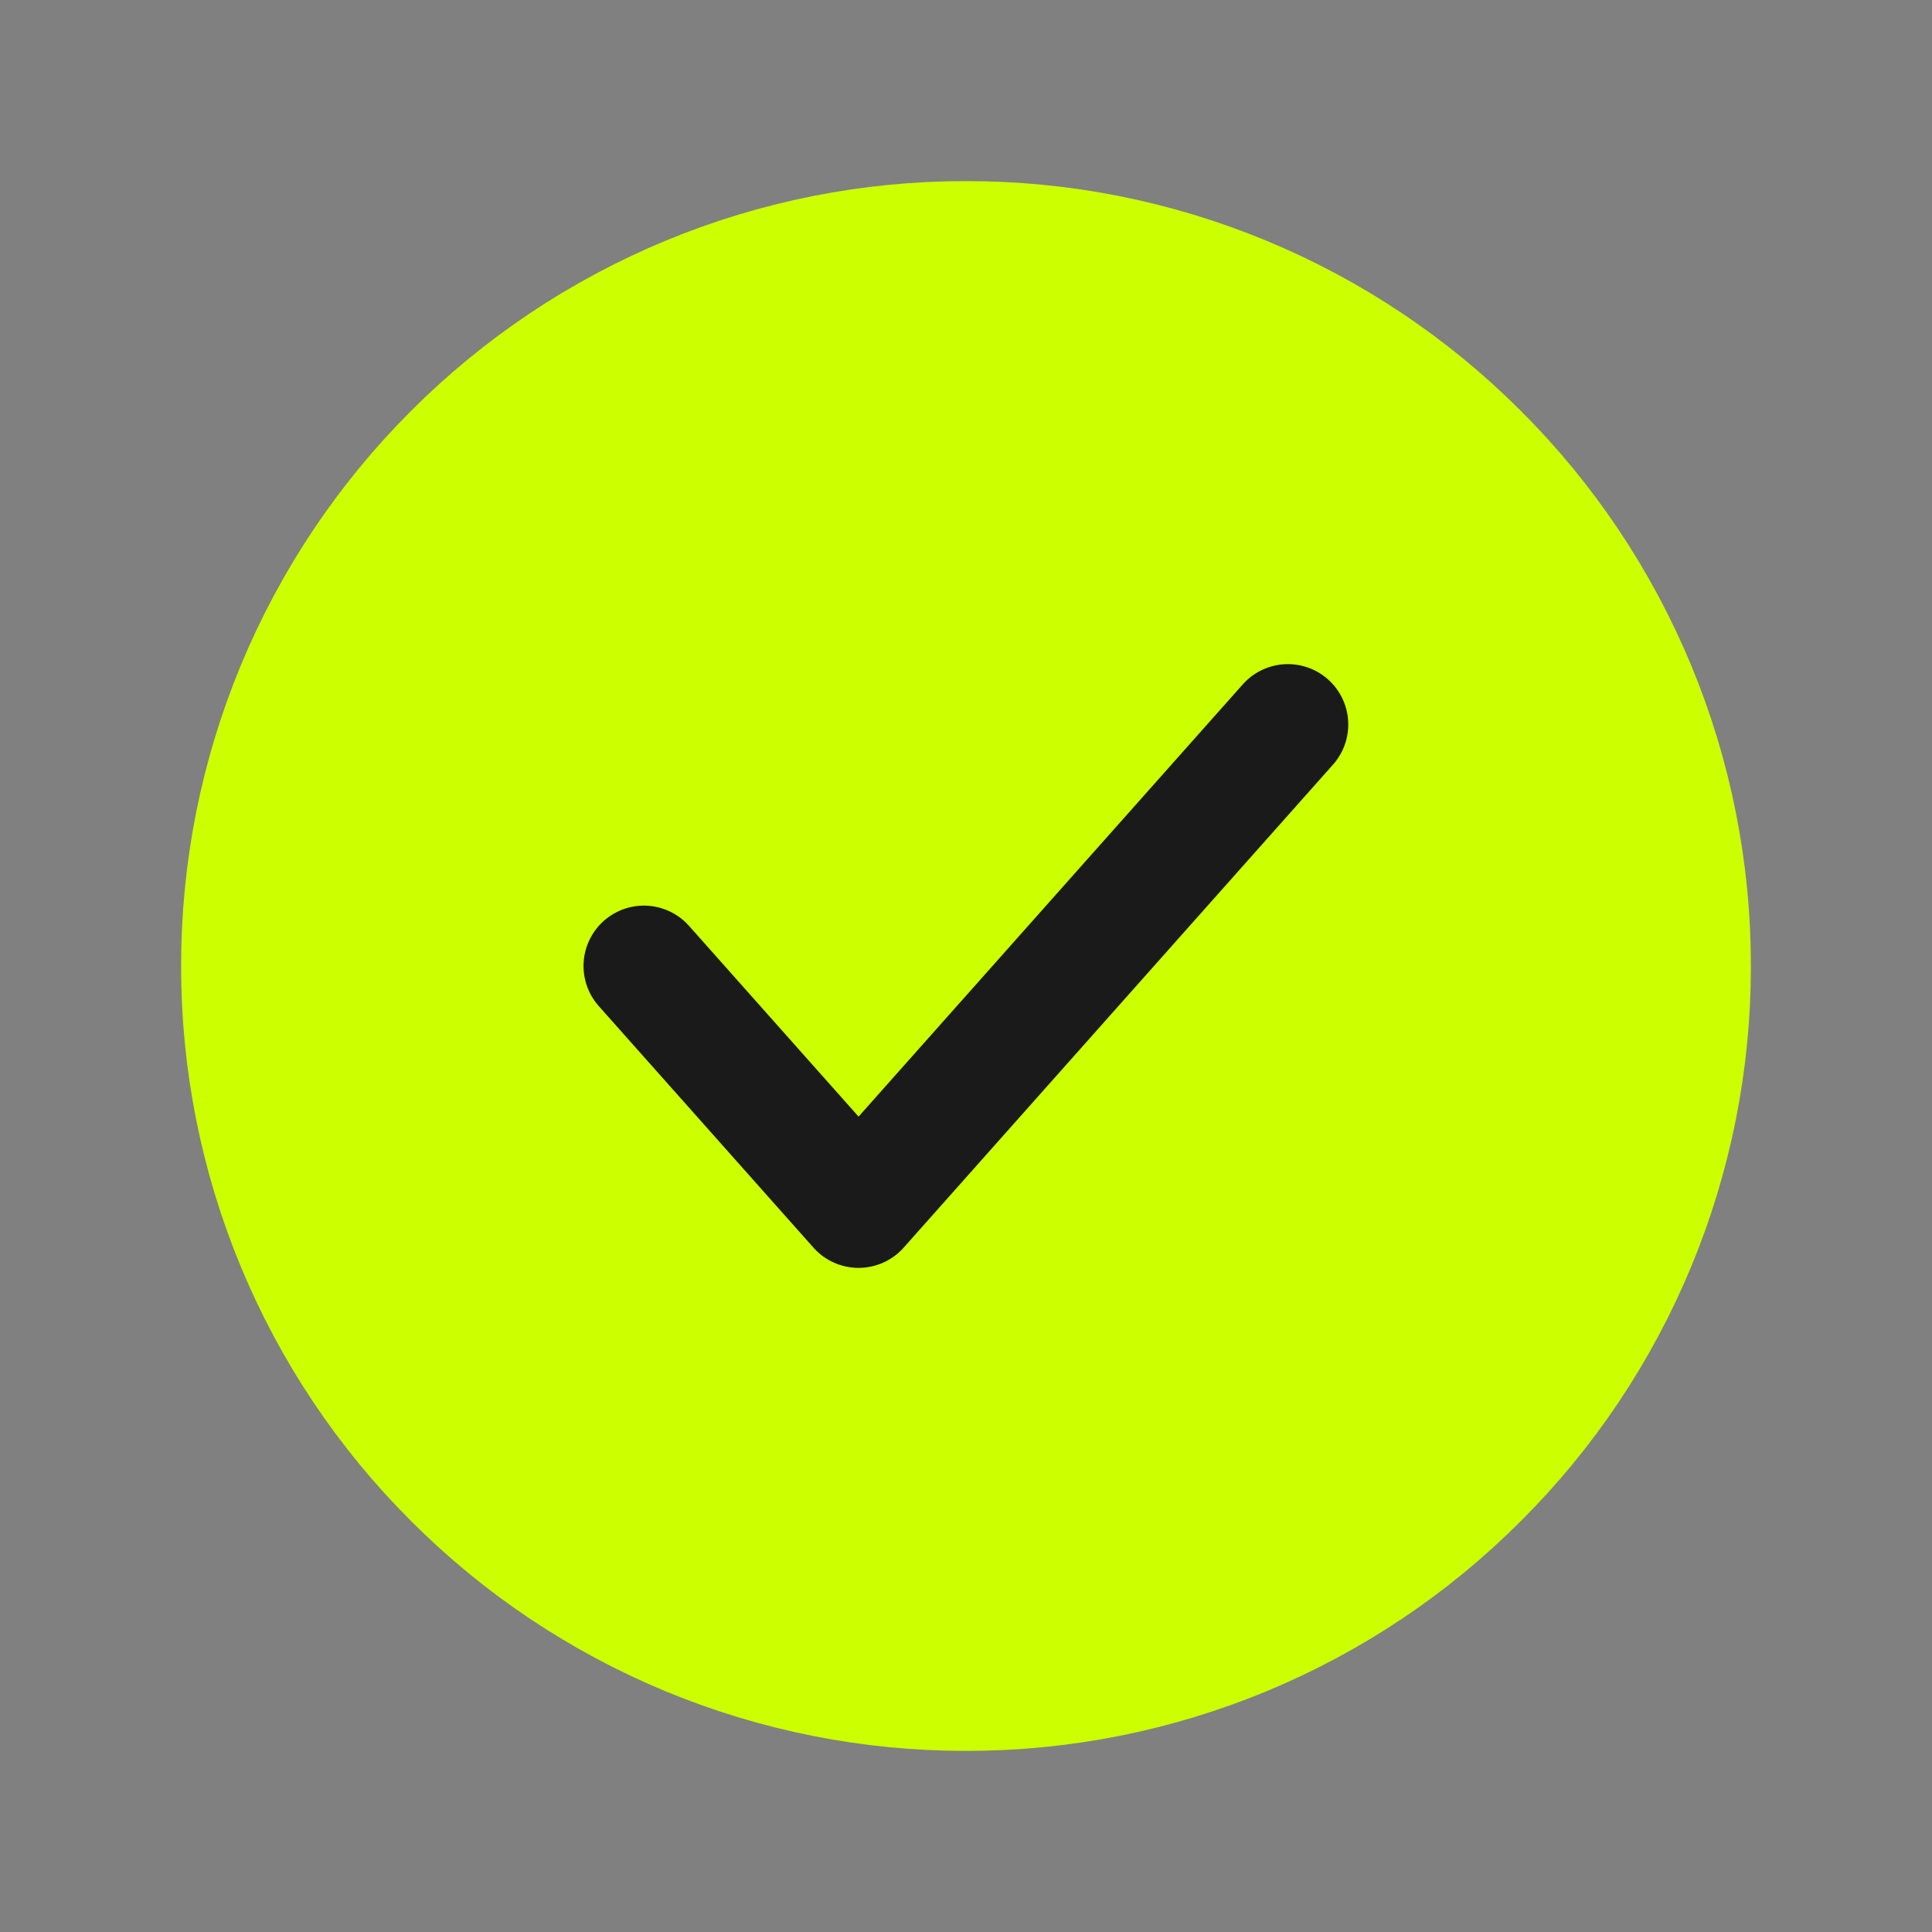<svg width="28" height="28" viewBox="0 0 28 28" fill="none" xmlns="http://www.w3.org/2000/svg">
<rect x="0" y="0" width="28" height="28" fill="#808080" stroke="none"/>
<path d="M14 24.5C15.379 24.502 16.745 24.231 18.019 23.703C19.293 23.175 20.451 22.401 21.424 21.424C22.401 20.451 23.175 19.293 23.703 18.019C24.231 16.745 24.502 15.379 24.5 14C24.502 12.621 24.231 11.255 23.703 9.981C23.175 8.707 22.401 7.549 21.424 6.575C20.451 5.599 19.293 4.825 18.019 4.297C16.745 3.769 15.379 3.498 14 3.5C12.621 3.498 11.255 3.769 9.981 4.297C8.707 4.825 7.549 5.599 6.575 6.575C5.599 7.549 4.825 8.707 4.297 9.981C3.769 11.255 3.498 12.621 3.5 14C3.498 15.379 3.769 16.745 4.297 18.019C4.825 19.293 5.599 20.451 6.575 21.424C7.549 22.401 8.707 23.175 9.981 23.703C11.255 24.231 12.621 24.502 14 24.5Z" fill="#CCFF00" stroke="#CCFF00" stroke-width="1.75" stroke-linejoin="round"/>
<path d="M9.332 14L12.443 17.5L18.665 10.5" stroke="#1A1A1A" stroke-width="1.75" stroke-linecap="round" stroke-linejoin="round"/>
</svg>
